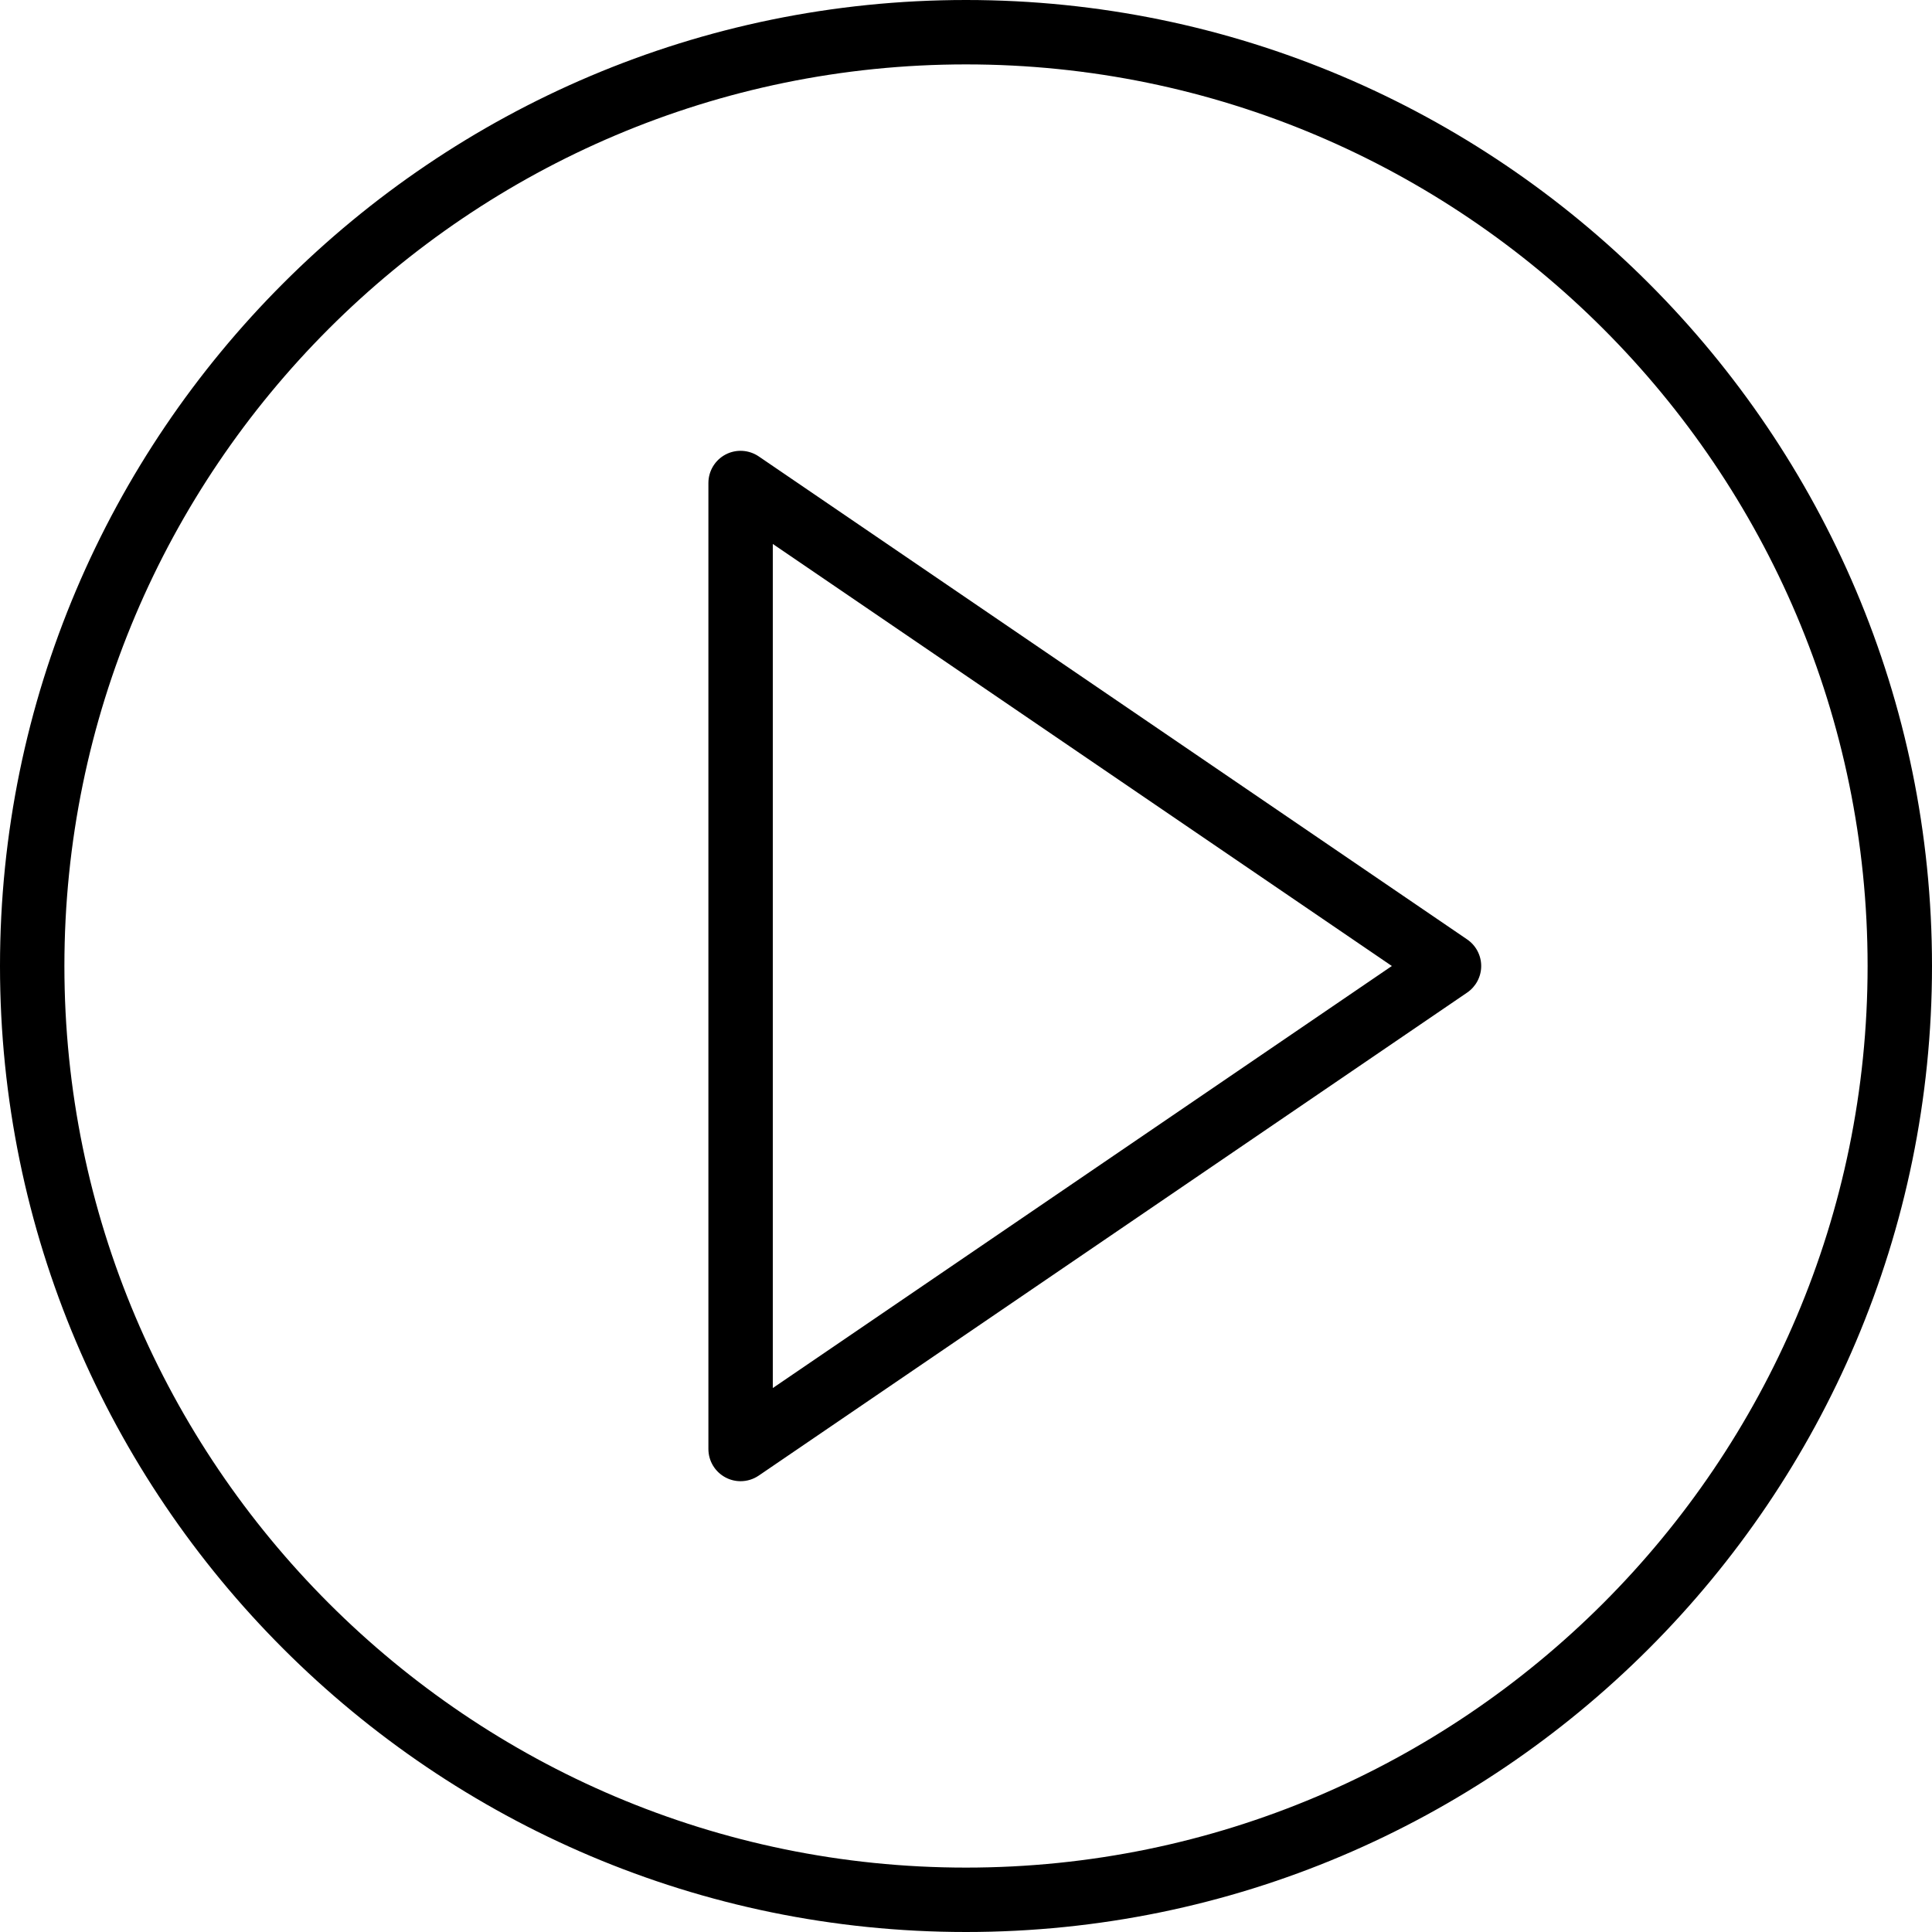 <svg version="1.1" id="Capa_1" xmlns="http://www.w3.org/2000/svg"
							xmlns:xlink="http://www.w3.org/1999/xlink" viewBox="0 0 60 60"
							style="enable-background:new 0 0 60 60;" xml:space="preserve" class="playIcon">
							<g>
								<path d="M45.563,29.174l-22-15c-0.307-0.208-0.703-0.231-1.031-0.058C22.205,14.289,22,14.629,22,15v30
		c0,0.371,0.205,0.711,0.533,0.884C22.679,45.962,22.84,46,23,46c0.197,0,0.394-0.059,0.563-0.174l22-15
		C45.836,30.64,46,30.331,46,30S45.836,29.36,45.563,29.174z M24,43.107V16.893L43.225,30L24,43.107z" />
								<path d="M30,0C13.458,0,0,13.458,0,30s13.458,30,30,30s30-13.458,30-30S46.542,0,30,0z M30,58C14.561,58,2,45.439,2,30
		S14.561,2,30,2s28,12.561,28,28S45.439,58,30,58z" />
							</g>
							<g></g>
							<g></g>
							<g></g>
							<g></g>
							<g></g>
							<g></g>
							<g></g>
							<g></g>
							<g></g>
							<g></g>
							<g></g>
							<g></g>
							<g></g>
							<g></g>
							<g></g>
						</svg>